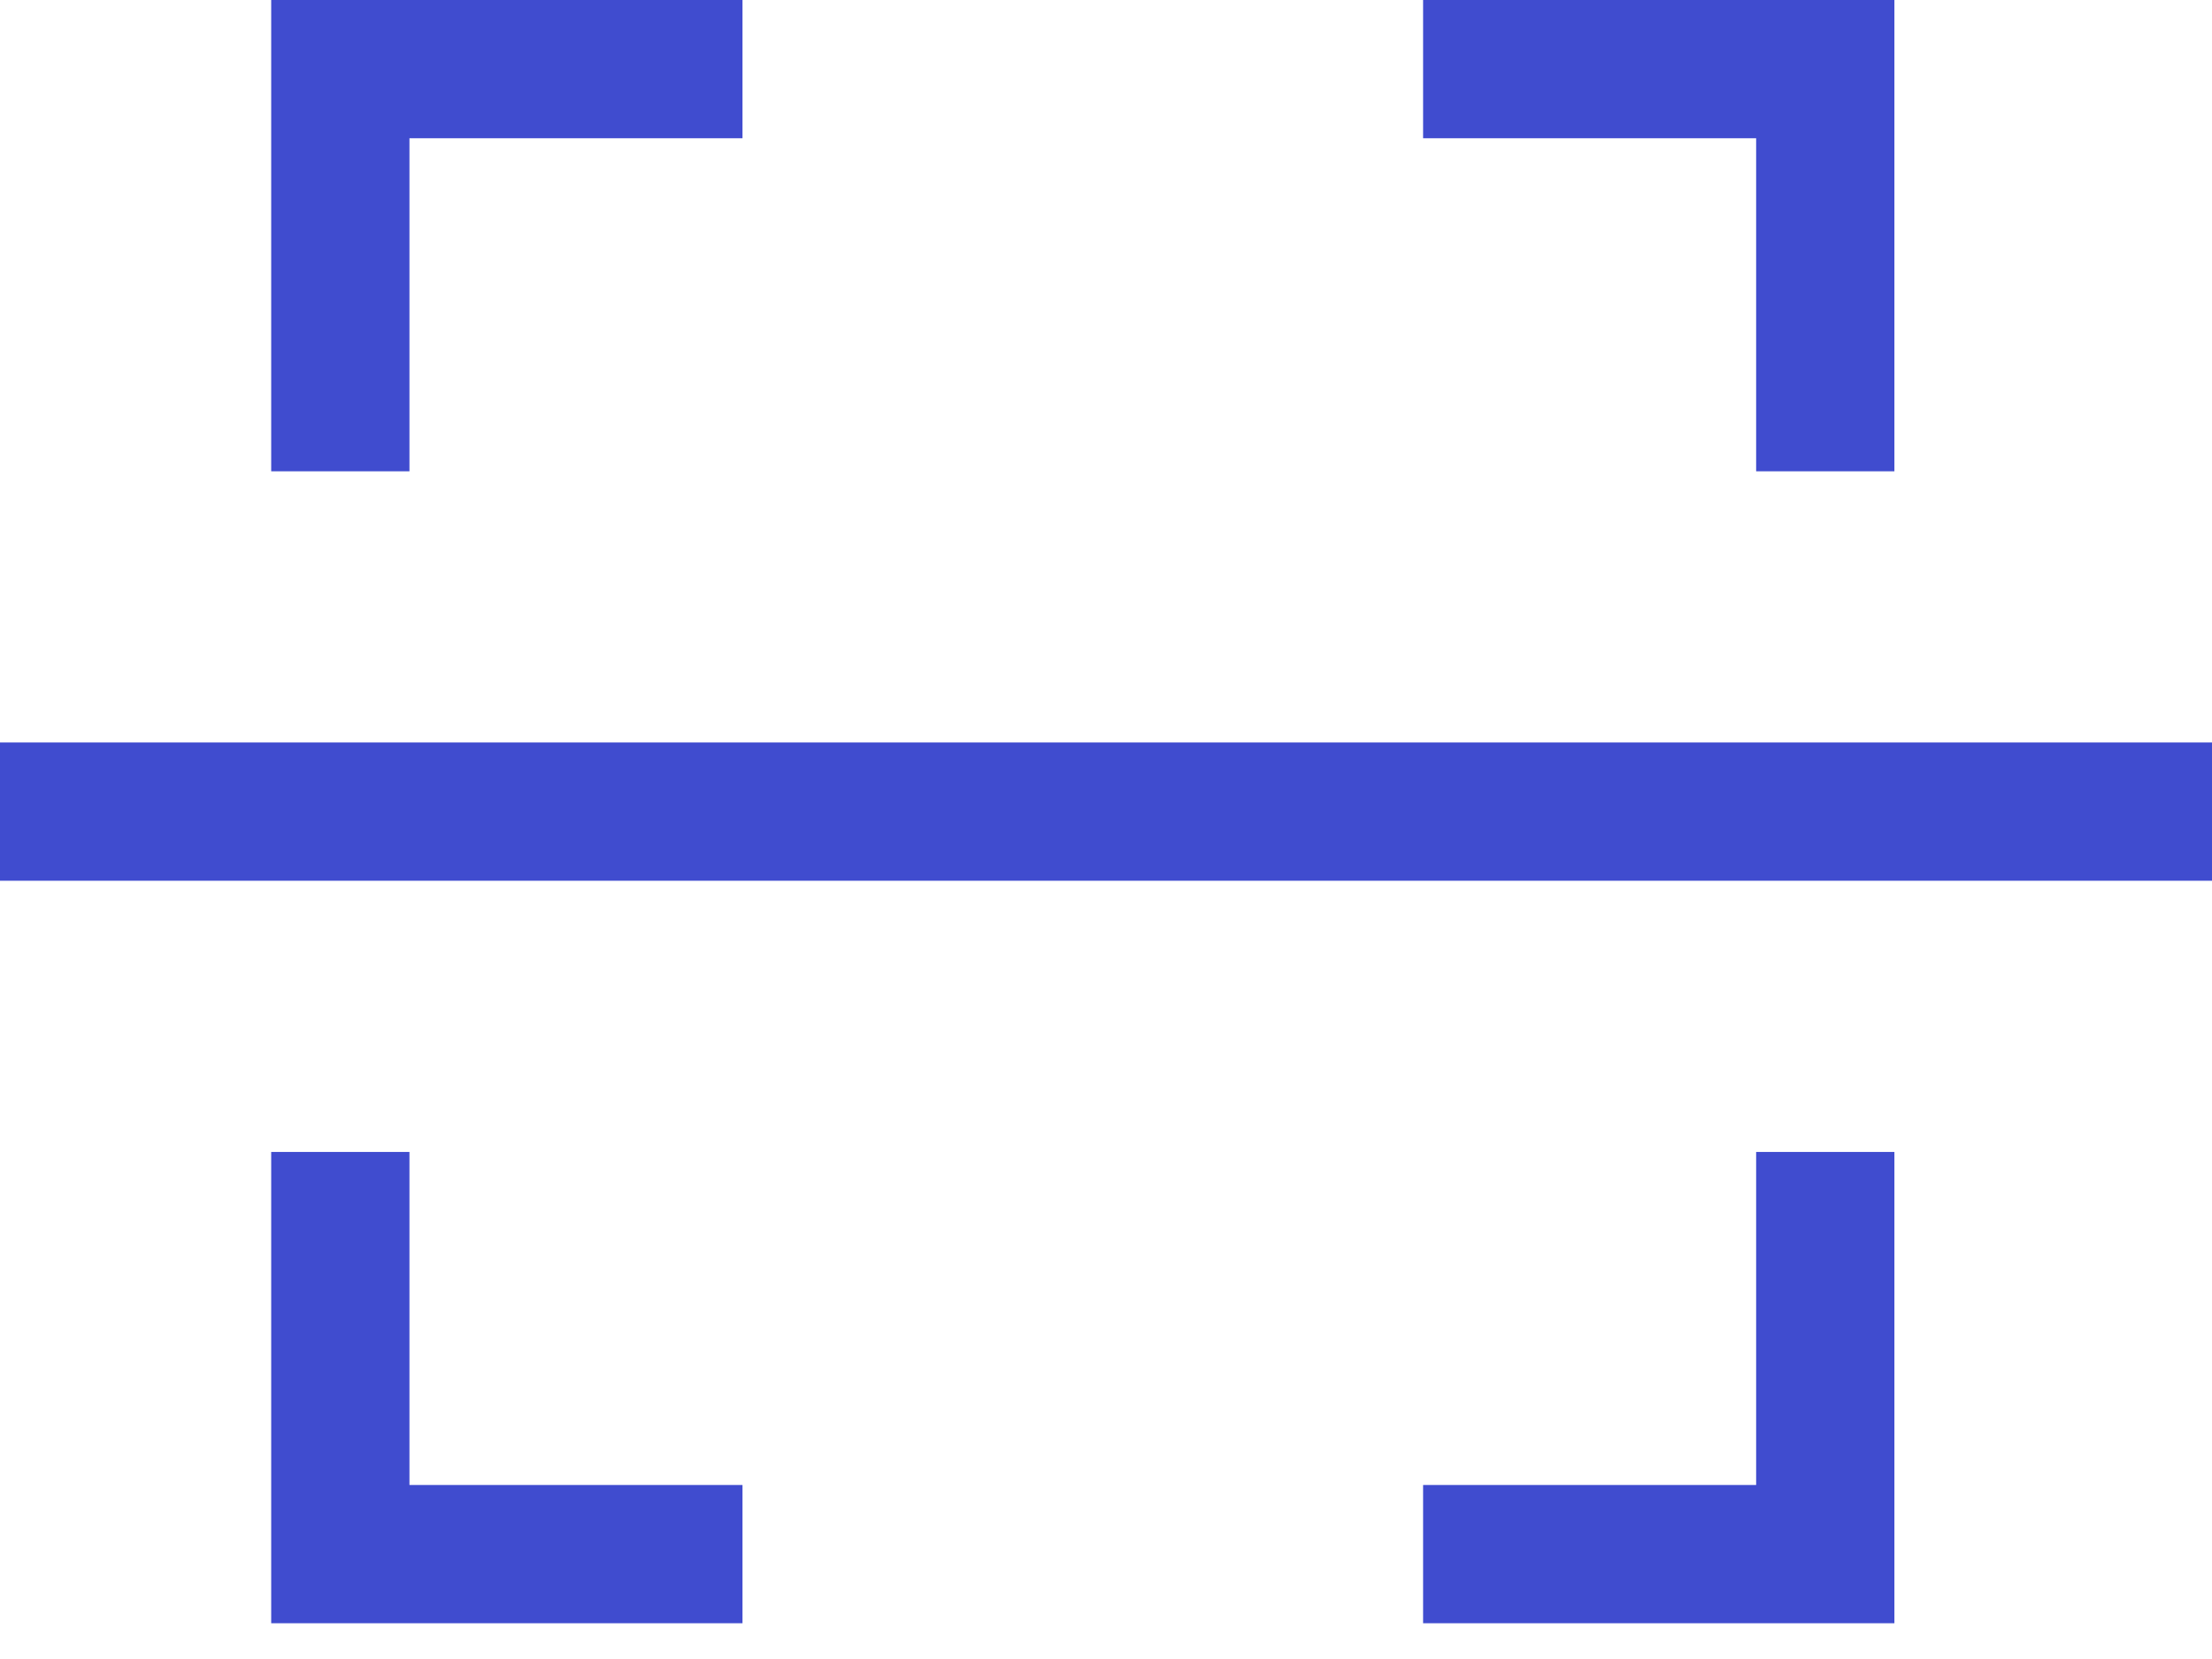 <svg width="48" height="36" viewBox="0 0 48 36" fill="none" xmlns="http://www.w3.org/2000/svg">
<path fill-rule="evenodd" clip-rule="evenodd" d="M5.885 0H16.112V3H8.885V10.227H5.885V0Z" fill="#404CCF"/>
<path fill-rule="evenodd" clip-rule="evenodd" d="M41.108 0L41.108 10.227L38.108 10.227L38.108 3L30.881 3L30.881 -4.47048e-07L41.108 0Z" fill="#404CCF"/>
<path fill-rule="evenodd" clip-rule="evenodd" d="M41.108 35.224L30.881 35.224L30.881 32.224L38.108 32.224L38.108 24.997L41.108 24.997L41.108 35.224Z" fill="#404CCF"/>
<path fill-rule="evenodd" clip-rule="evenodd" d="M5.885 35.224L5.885 24.997L8.885 24.997L8.885 32.224L16.112 32.224L16.112 35.224L5.885 35.224Z" fill="#404CCF"/>
<path fill-rule="evenodd" clip-rule="evenodd" d="M48 19.112H0V16.112H48V19.112Z" fill="#404CCF"/>
</svg>
